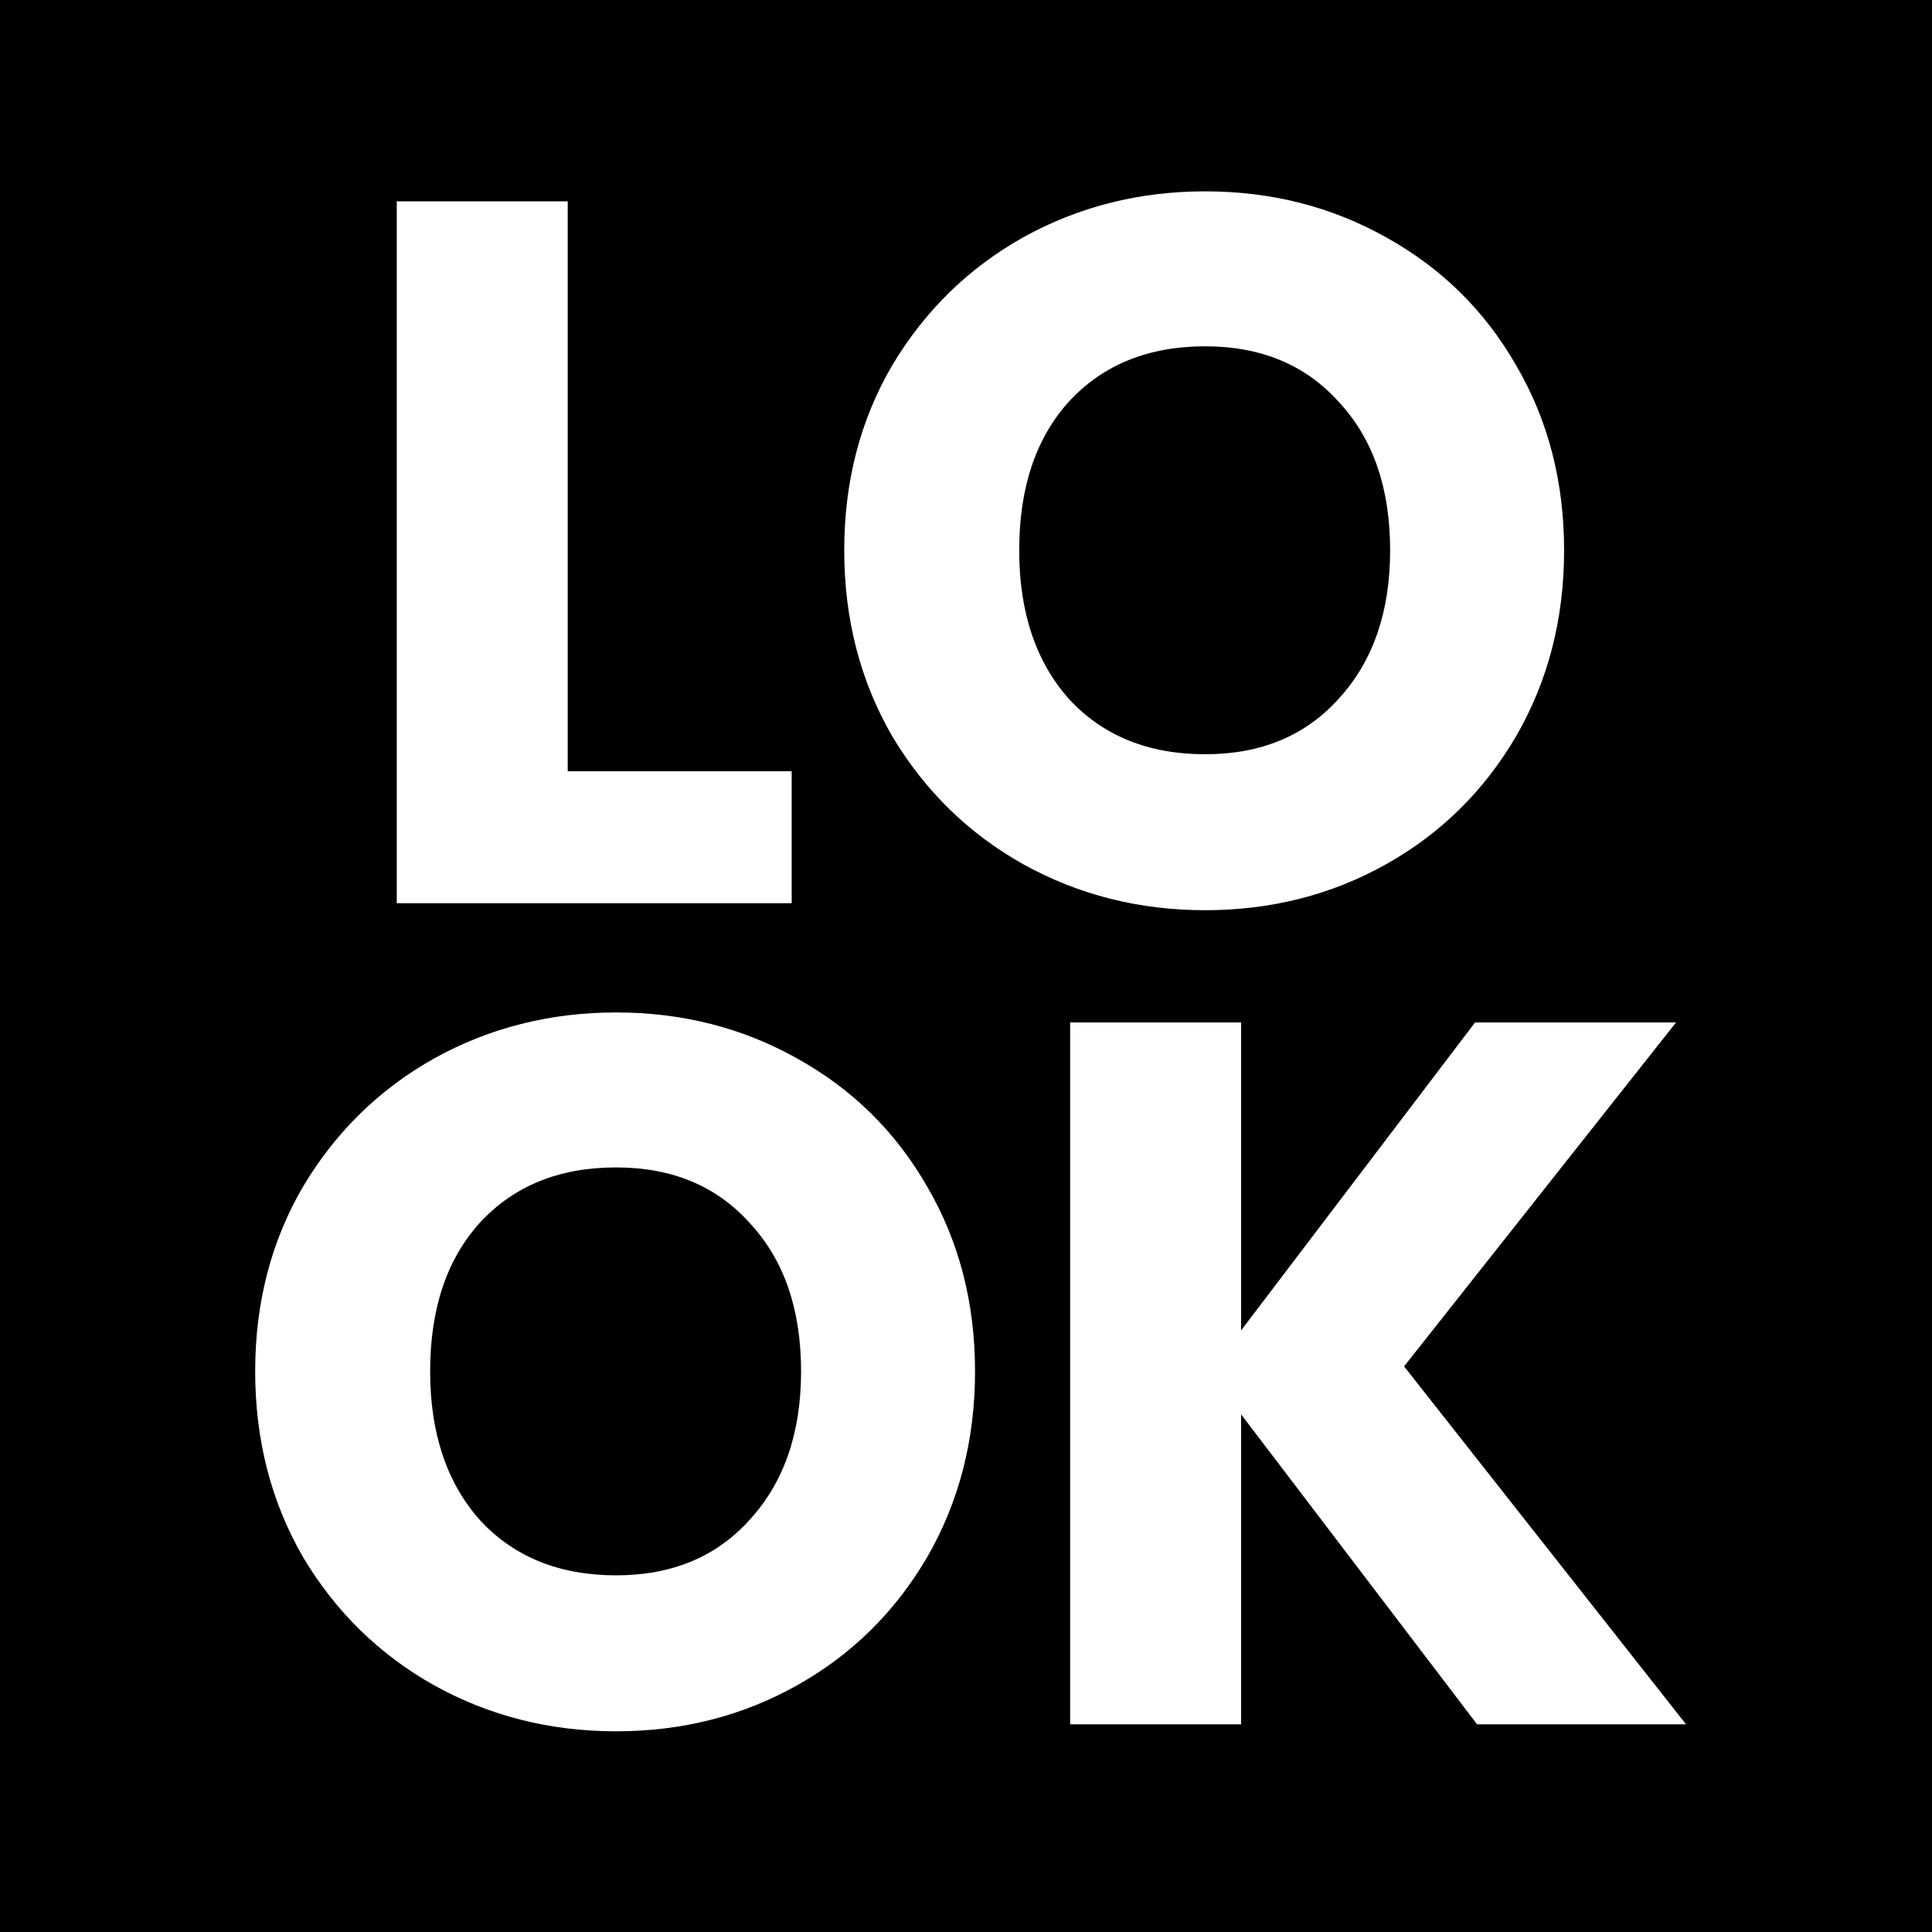 <svg width="400" height="400" viewBox="0 0 400 400" fill="none" xmlns="http://www.w3.org/2000/svg">
<rect x="0" y="0" width="400" height="400" fill="#808080" stroke="none"/>
<rect width="400" height="400" transform="matrix(-1 0 0 -1 400 400)" fill="black"/>
<path d="M127.558 358.449C113.896 358.449 101.338 355.275 89.884 348.927C78.568 342.579 69.529 333.747 62.767 322.431C56.143 310.977 52.831 298.143 52.831 283.929C52.831 269.715 56.143 256.95 62.767 245.634C69.529 234.318 78.568 225.486 89.884 219.138C101.338 212.79 113.896 209.616 127.558 209.616C141.22 209.616 153.709 212.79 165.025 219.138C176.479 225.486 185.449 234.318 191.935 245.634C198.559 256.95 201.871 269.715 201.871 283.929C201.871 298.143 198.559 310.977 191.935 322.431C185.311 333.747 176.341 342.579 165.025 348.927C153.709 355.275 141.22 358.449 127.558 358.449ZM127.558 326.157C139.15 326.157 148.396 322.293 155.296 314.565C162.334 306.837 165.853 296.625 165.853 283.929C165.853 271.095 162.334 260.883 155.296 253.293C148.396 245.565 139.15 241.701 127.558 241.701C115.828 241.701 106.444 245.496 99.406 253.086C92.506 260.676 89.056 270.957 89.056 283.929C89.056 296.763 92.506 307.044 99.406 314.772C106.444 322.362 115.828 326.157 127.558 326.157ZM305.812 357L256.96 292.83V357H221.563V211.686H256.96V275.442L305.398 211.686H347.006L290.701 282.894L349.075 357H305.812Z" fill="white"/>
<path d="M117.542 159.676H163.91V187H82.145V41.686H117.542V159.676ZM249.517 188.449C235.855 188.449 223.297 185.275 211.843 178.927C200.527 172.579 191.488 163.747 184.726 152.431C178.102 140.977 174.79 128.143 174.79 113.929C174.79 99.715 178.102 86.95 184.726 75.634C191.488 64.318 200.527 55.486 211.843 49.138C223.297 42.79 235.855 39.616 249.517 39.616C263.179 39.616 275.668 42.79 286.984 49.138C298.438 55.486 307.408 64.318 313.894 75.634C320.518 86.95 323.83 99.715 323.83 113.929C323.83 128.143 320.518 140.977 313.894 152.431C307.27 163.747 298.3 172.579 286.984 178.927C275.668 185.275 263.179 188.449 249.517 188.449ZM249.517 156.157C261.109 156.157 270.355 152.293 277.255 144.565C284.293 136.837 287.812 126.625 287.812 113.929C287.812 101.095 284.293 90.883 277.255 83.293C270.355 75.565 261.109 71.701 249.517 71.701C237.787 71.701 228.403 75.496 221.365 83.086C214.465 90.676 211.015 100.957 211.015 113.929C211.015 126.763 214.465 137.044 221.365 144.772C228.403 152.362 237.787 156.157 249.517 156.157Z" fill="white"/>
</svg>
